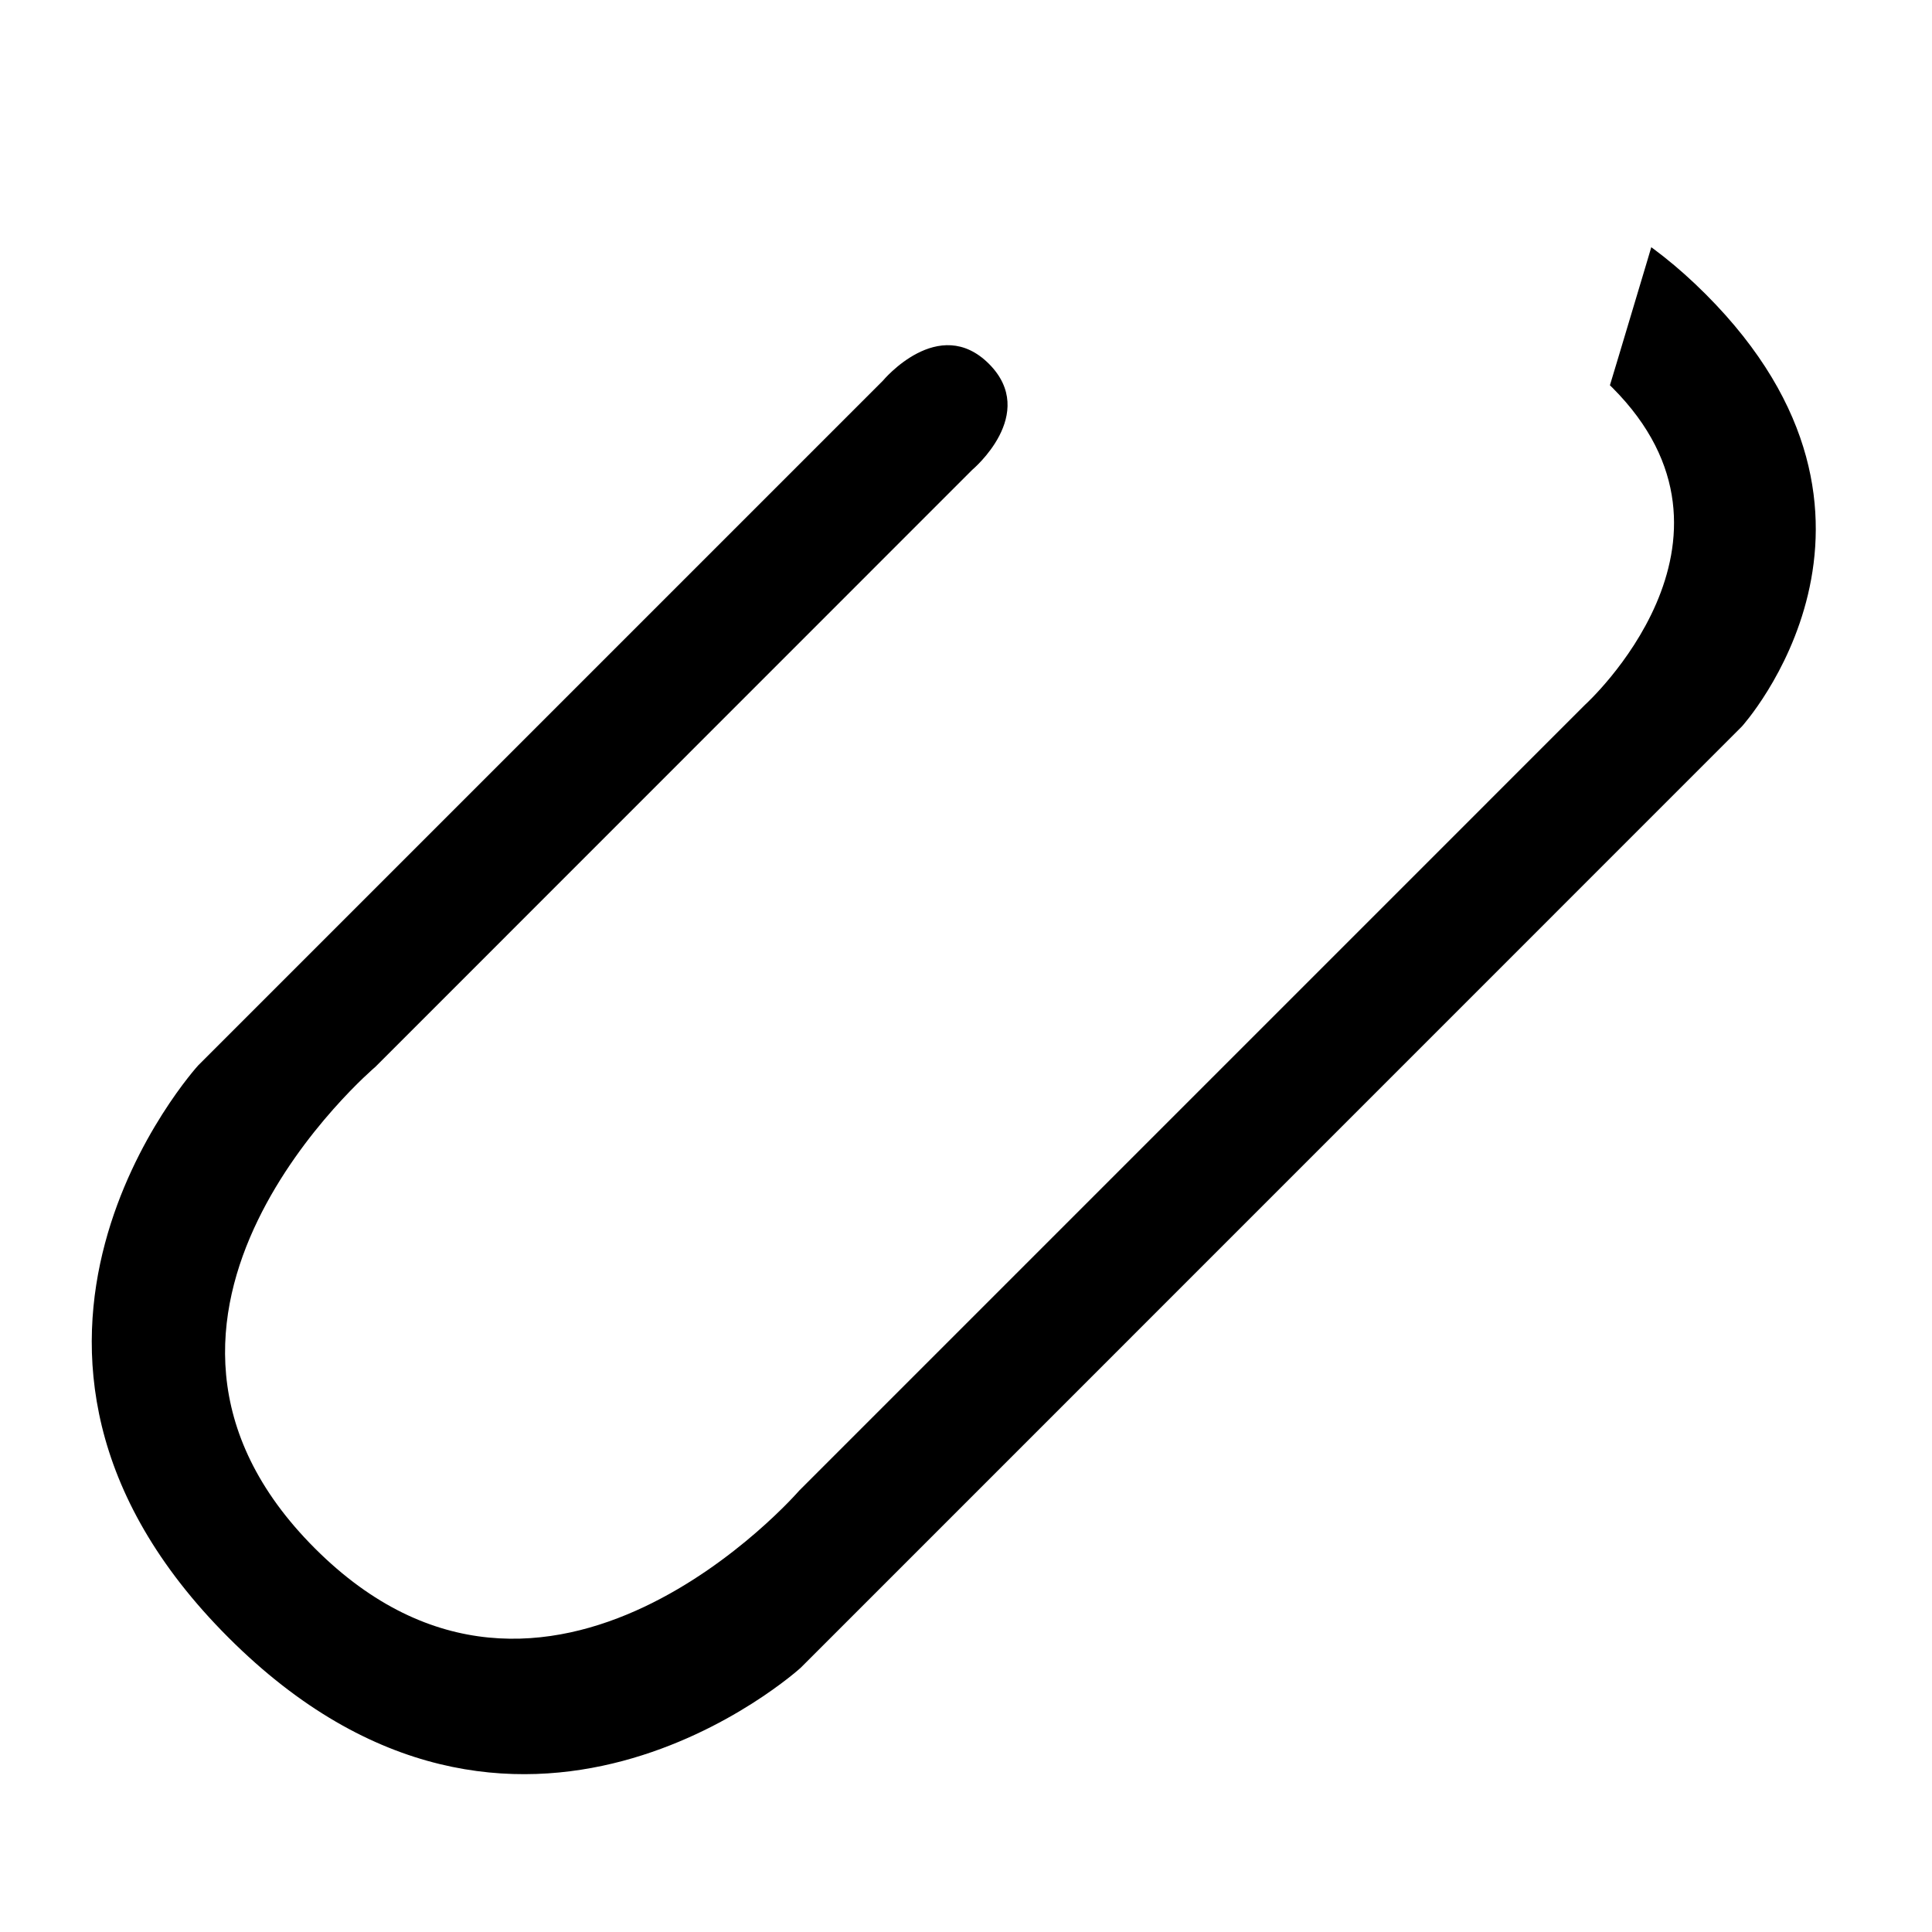 <?xml version="1.0" encoding="iso-8859-1"?>
<!-- Generator: Adobe Illustrator 18.1.1, SVG Export Plug-In . SVG Version: 6.00 Build 0)  -->
<svg version="1.1" id="Capa_1" xmlns="http://www.w3.org/2000/svg" xmlns:xlink="http://www.w3.org/1999/xlink" x="0px" y="0px"
	 viewBox="0 0 34.0 34.0" style="enable-background:new 0 0 34.0 34.0;" xml:space="preserve">
<defs>
  <clipPath id="svgPath">
    <path d="M19.867,4.745 C19.867,4.745 17.827,8.663 17.796,8.653 C17.827,8.663 5.582,20.663 5.551,20.653 C5.582,20.663 5.173,25.153 5.143,25.143 C5.173,25.153 8.602,27.847 8.571,27.837 C8.602,27.847 12.112,27.602 12.082,27.592 C12.112,27.602 26.316,13.48 26.286,13.469 C26.316,13.48 29.5,2.949 29.469,2.939 C29.5,2.949 33.01,9.316 32.98,9.306 C33.01,9.316 31.459,22.296 31.429,22.286 C31.459,22.296 21.663,30.704 21.633,30.694 C21.663,30.704 7.622,34.786 7.592,34.776 C7.622,34.786 0.112,30.786 0.112,30.786 C0.112,30.786 -0.296,17.643 -0.327,17.633 C-0.296,17.643 14.888,2.786 14.857,2.776 C14.888,2.786 19.867,4.745 19.867,4.745 z"/>
  </clipPath>
</defs>
<g clip-path="url(#svgPath)">
	<path d="M24.177,14.551 c0,0 1.227,-0.933 0.293,-1.866 c-0.934,-0.933 -1.842,0.271 -1.842,0.271 l-9.389,9.391 c0,0 -2.199,2.838 -3.871,1.122 c-1.67,-1.718 1.121,-3.872 1.121,-3.872 l12.311,-12.31 c0,0 2.873,-3.165 5.574,-0.466 c2.697,2.7 -0.477,5.579 -0.477,5.579 L14.064,26.233 c0,0 -4.426,5.113 -8.523,1.015 s1.066,-8.474 1.066,-8.474 L17.109,8.269 c0,0 1.176,-0.982 0.295,-1.866 c-0.885,-0.883 -1.865,0.295 -1.865,0.295 L3.488,18.749 c0,0 -4.549,4.989 0.531,10.068 c5.08,5.082 10.072,0.533 10.072,0.533 l16.563,-16.565 c0,0 3.314,-3.655 -0.637,-7.608 s-7.607,-0.639 -7.607,-0.639 L8.158,18.788 c0,0 -3.65,2.969 -0.338,6.279 c3.312,3.314 6.227,-0.39 6.227,-0.39 L24.177,14.551 z"/>
</g>
</svg>
